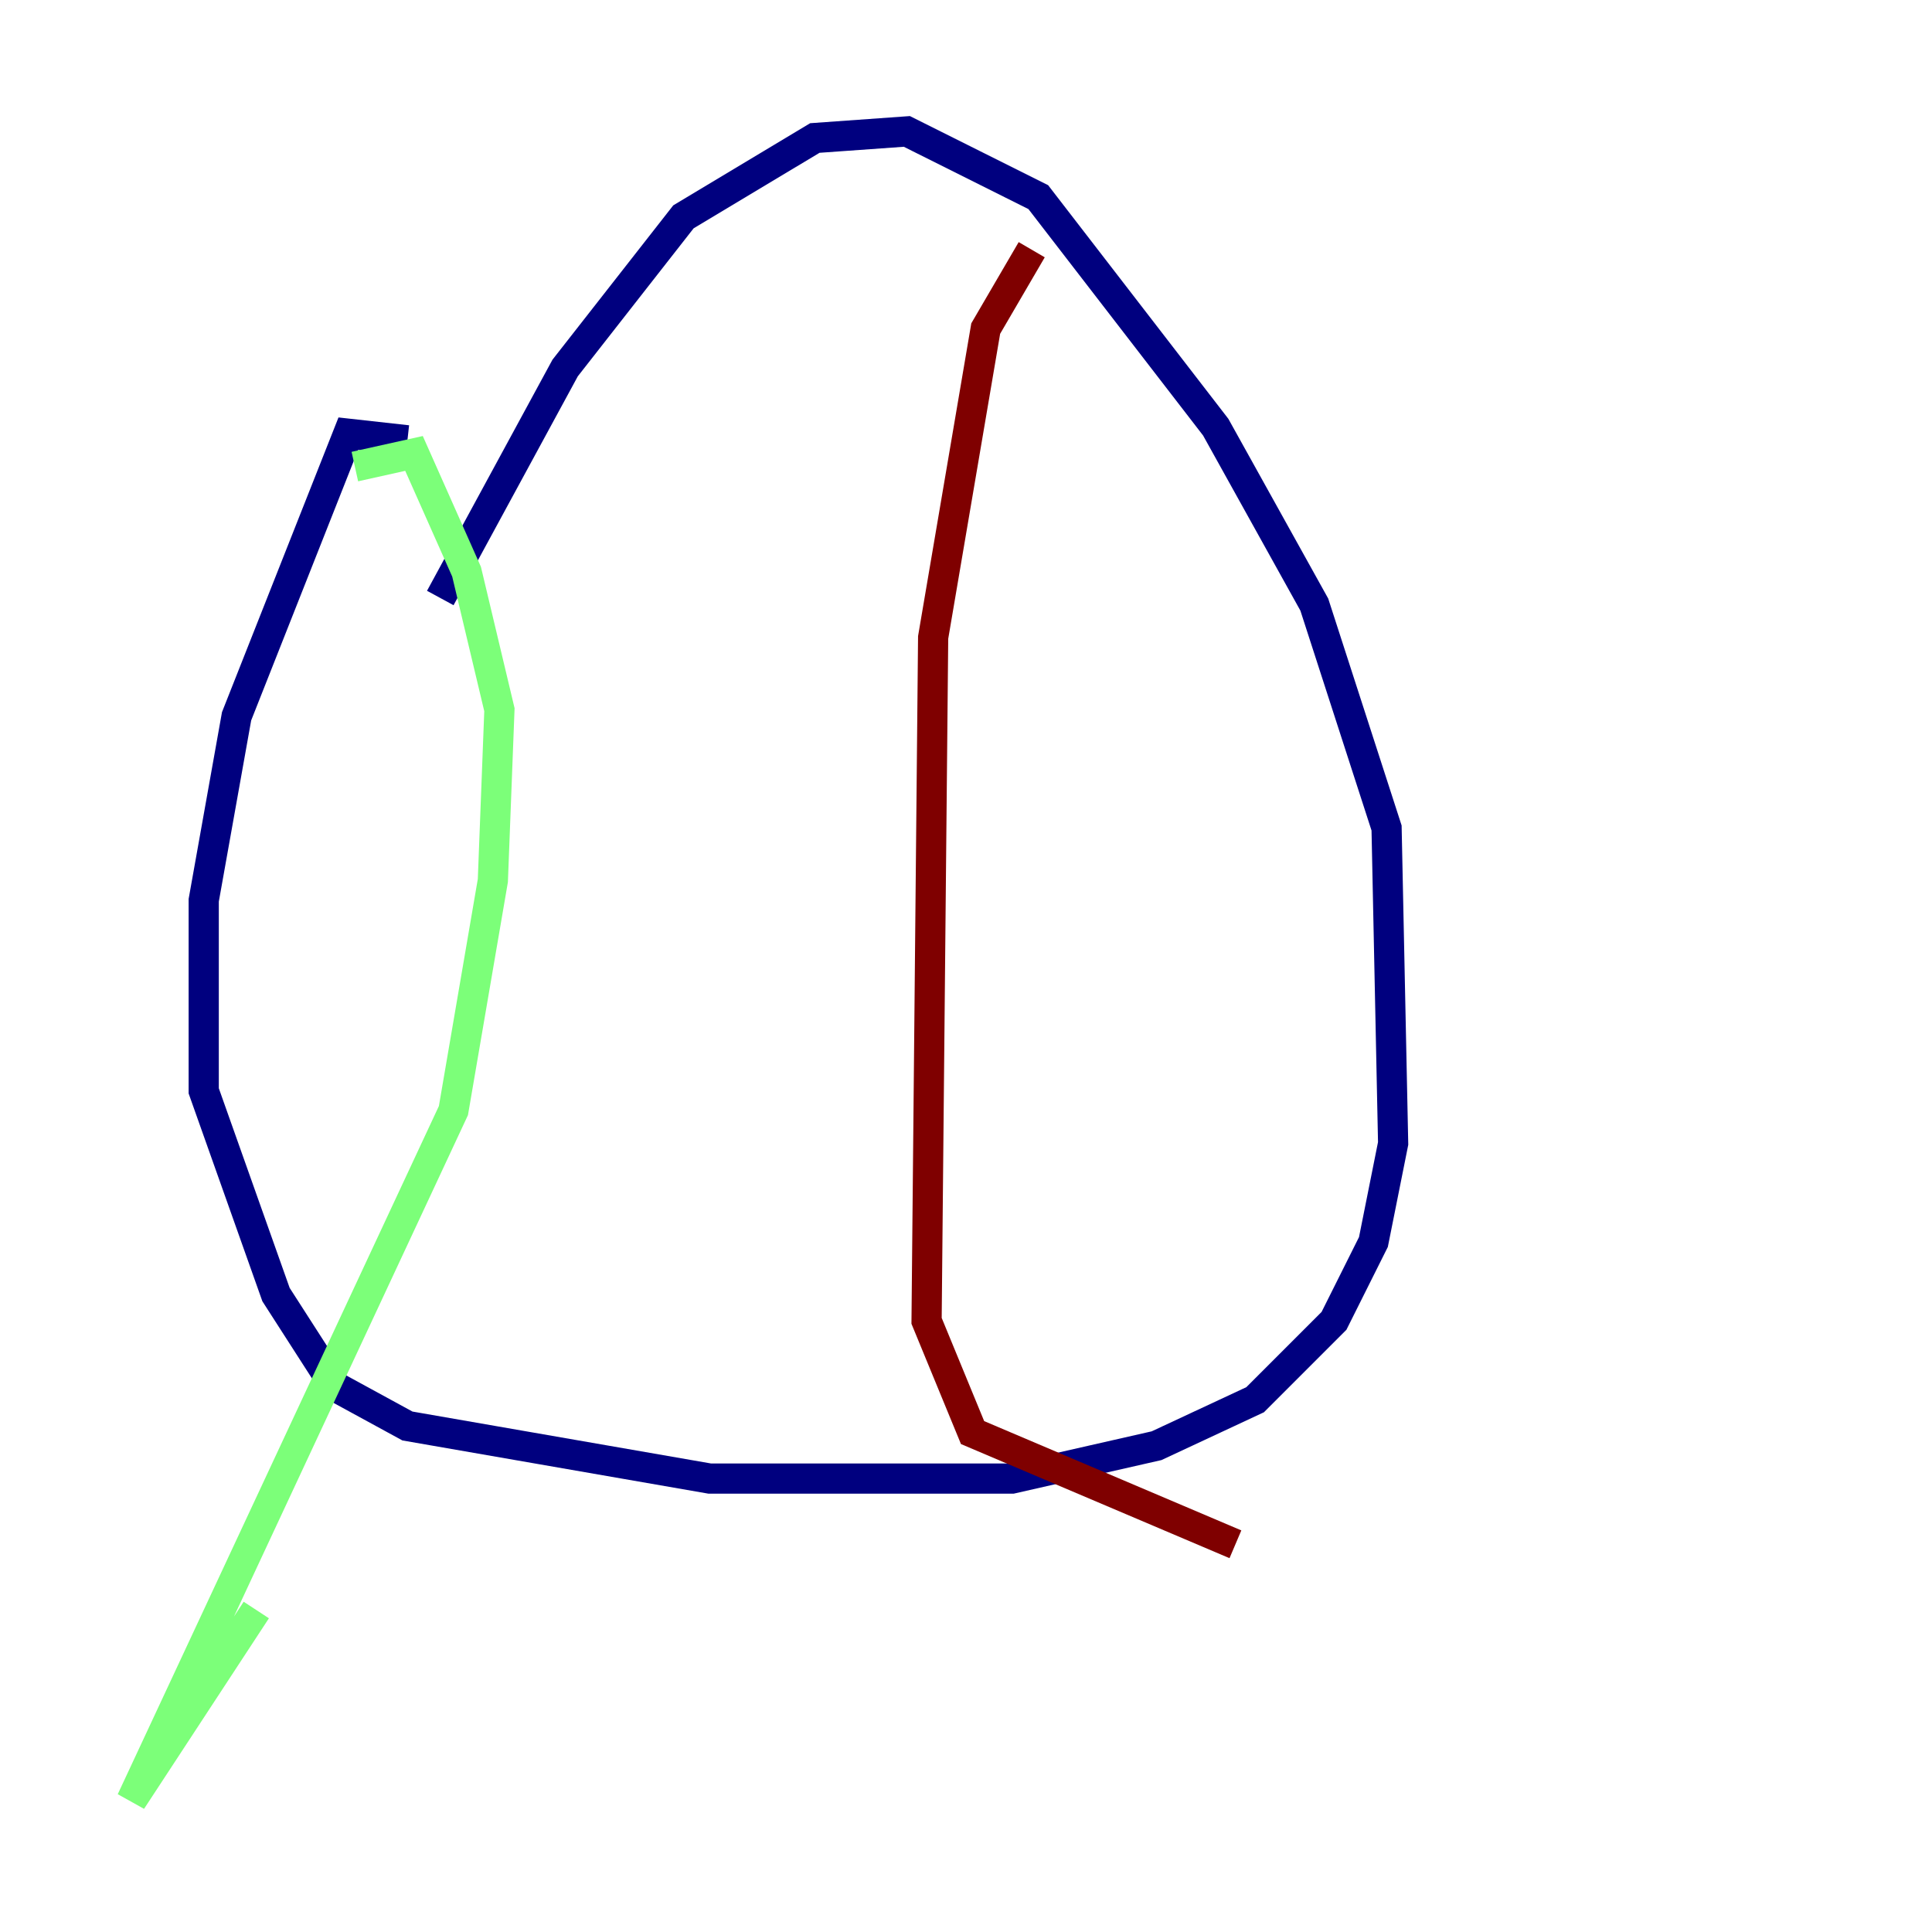 <?xml version="1.0" encoding="utf-8" ?>
<svg baseProfile="tiny" height="128" version="1.2" viewBox="0,0,128,128" width="128" xmlns="http://www.w3.org/2000/svg" xmlns:ev="http://www.w3.org/2001/xml-events" xmlns:xlink="http://www.w3.org/1999/xlink"><defs /><polyline fill="none" points="26.993,29.17 23.075,28.735 15.674,47.456 13.497,59.646 13.497,72.272 18.286,85.769 22.204,91.864 26.993,94.476 47.02,97.959 67.048,97.959 76.626,95.782 83.156,92.735 88.381,87.51 90.993,82.286 92.299,75.755 91.864,54.857 87.075,40.054 80.544,28.299 68.789,13.061 60.082,8.707 53.986,9.143 45.279,14.367 37.442,24.381 29.17,39.619" stroke="#00007f" stroke-width="2" /><polyline fill="none" points="23.51,30.912 27.429,30.041 30.912,37.878 33.088,47.02 32.653,58.34 30.041,73.578 8.707,119.293 16.98,106.667" stroke="#7cff79" stroke-width="2" /><polyline fill="none" points="68.354,16.544 65.306,21.769 61.823,42.231 61.388,87.51 64.435,94.912 81.85,102.313" stroke="#7f0000" stroke-width="2" /></svg>